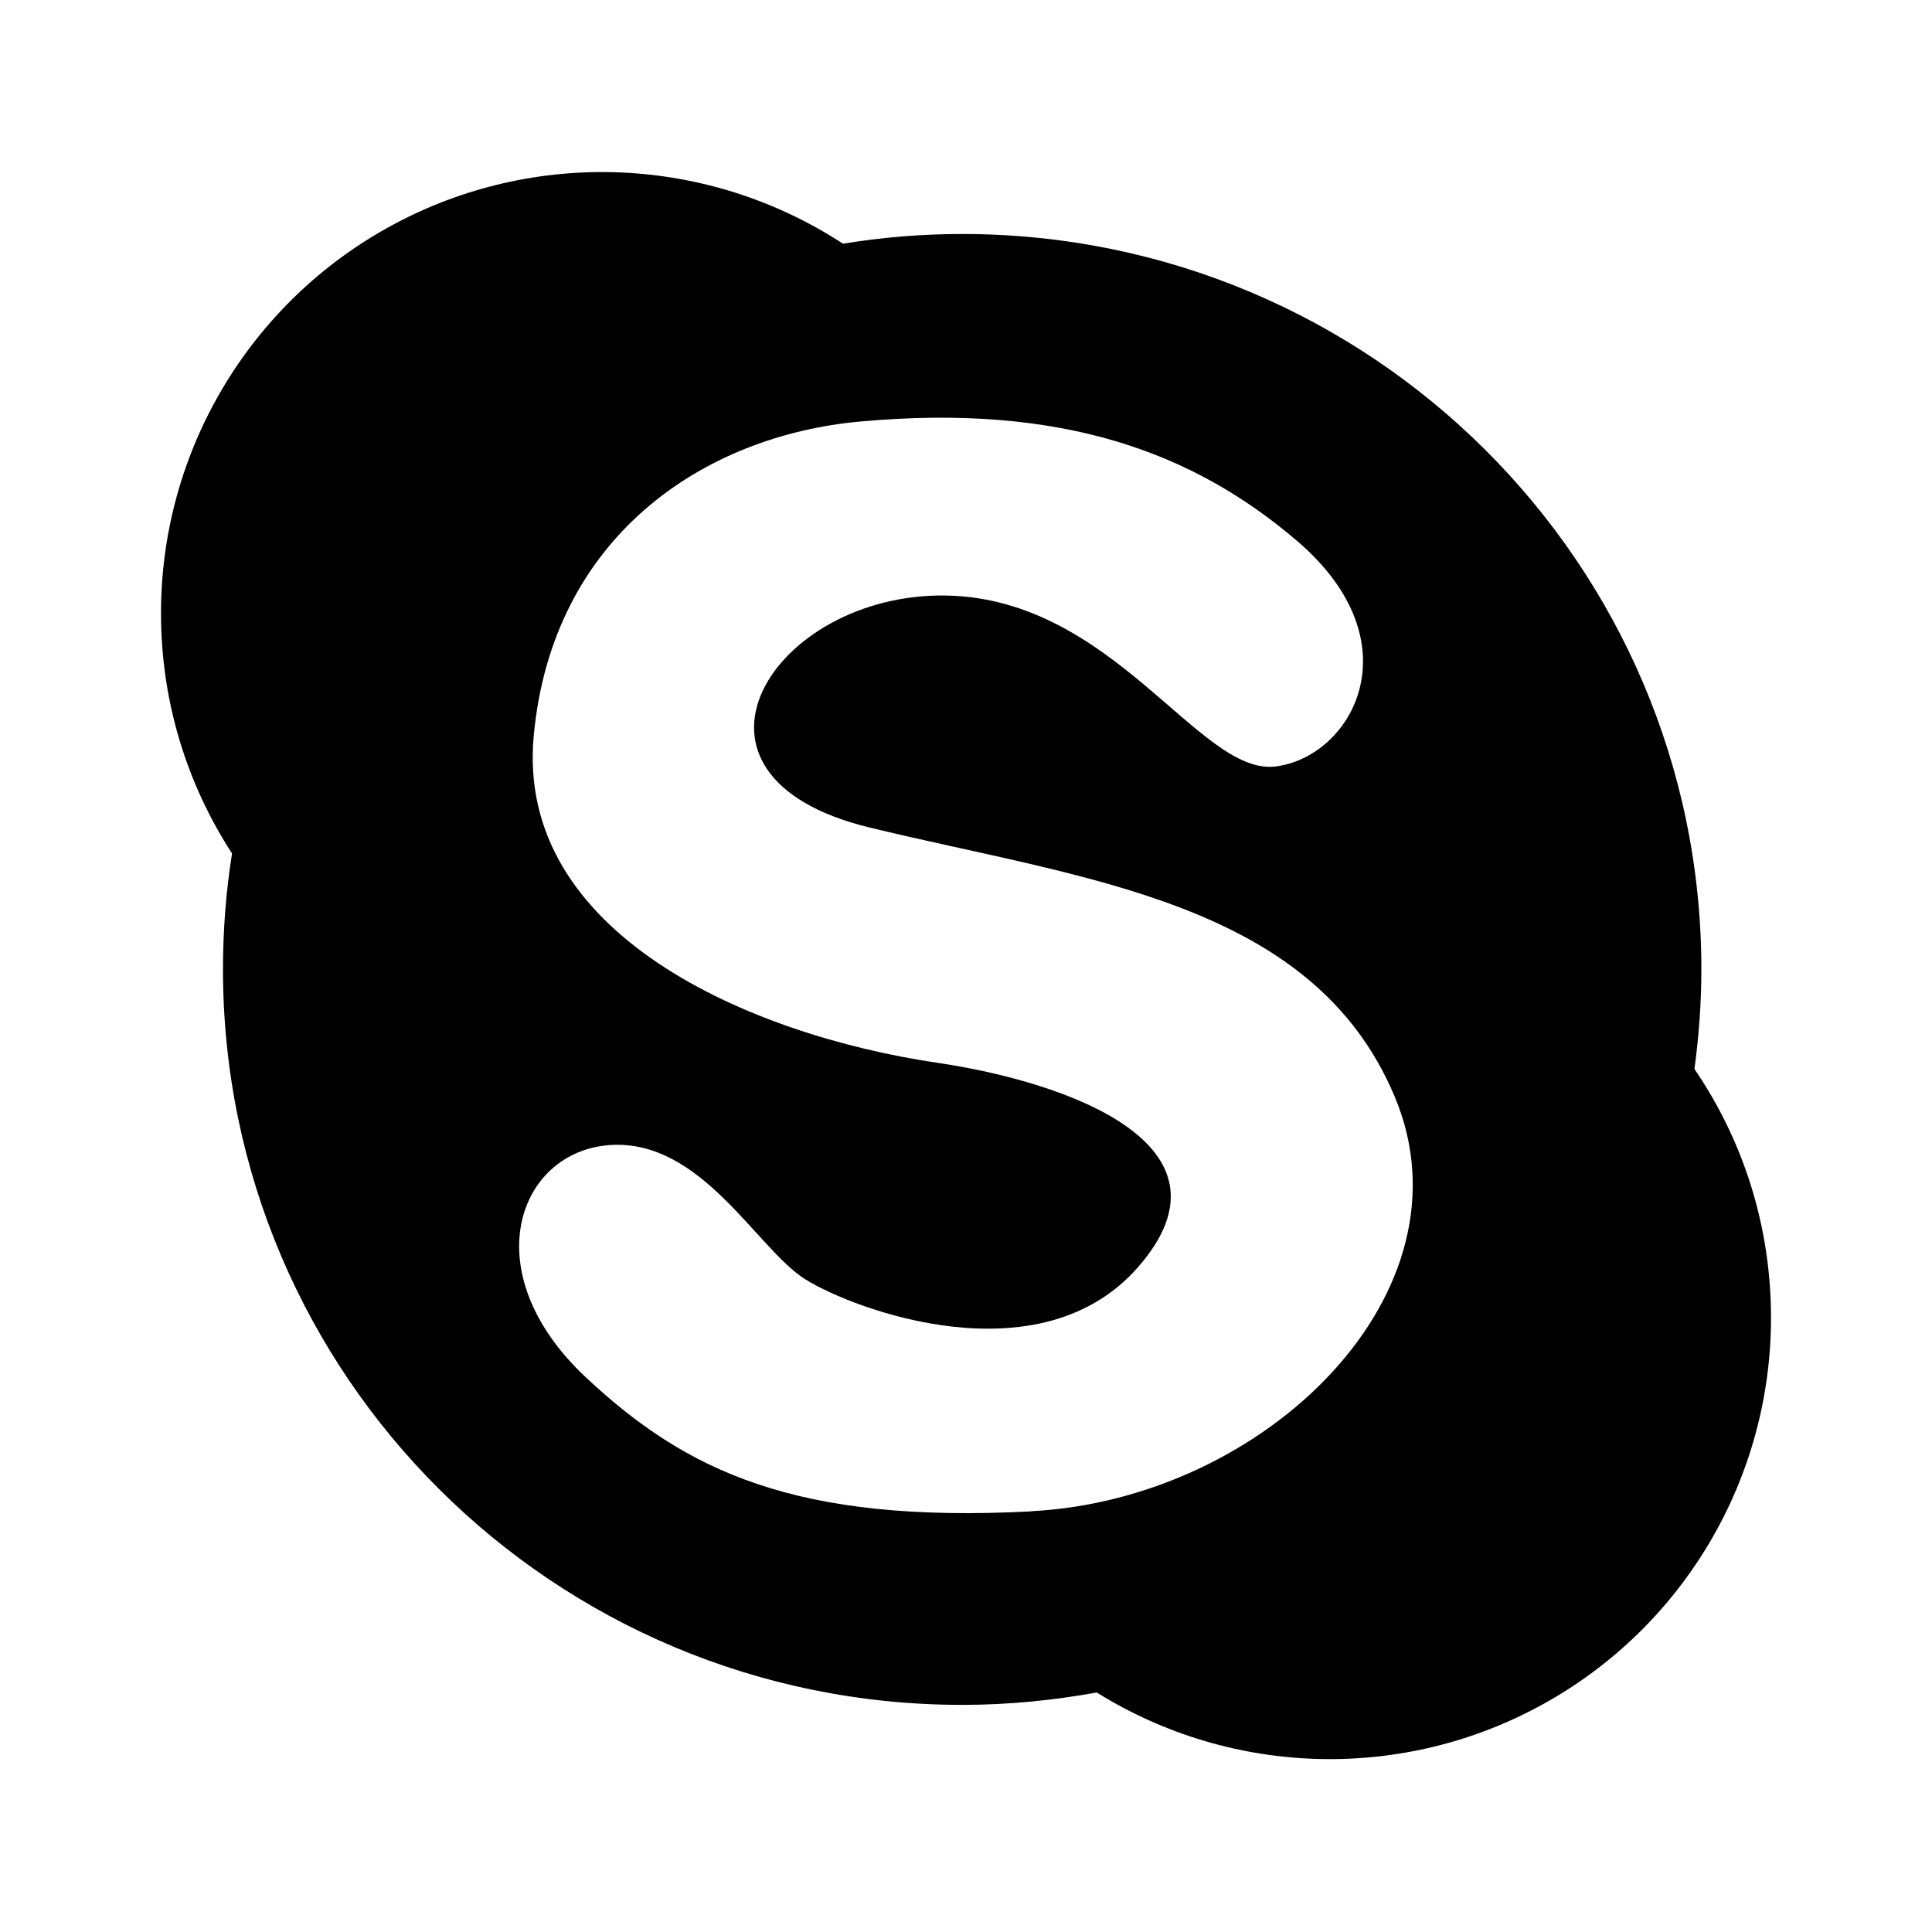 <svg viewBox="0 0 1920 1920" version="1.1" xmlns="http://www.w3.org/2000/svg">
    <path d="M1683.9 1062.49c4.4-32.5 6.9-65.5 6.9-99.1 0-403.6-329-730.85-734.7-730.85-40.3 0-79.85 3.35-118.35 9.65-134.756-87.896-306.836-94.897-448.286-18.239C248.013 300.609 159.93 448.602 160 609.489c0 88.1 26 170 70.6 238.7-6 37.5-9 76-9 115.2 0 403.65 328.75 730.9 734.6 730.9 45.8 0 90.4-4.5 133.75-12.3 135.224 84.161 305.456 88.36 444.665 10.97 139.21-77.39 225.494-224.195 225.385-383.47 0-91.6-28-176.7-76-247h-.1zm-659.1 439.5c-233.5 12.15-342.7-39.5-442.8-133.4-111.75-104.9-66.85-224.5 24.2-230.65 91-6.15 145.65 103.1 194.2 133.5 48.5 30.25 233.1 99.25 330.6-12.2 106.15-121.35-70.6-184.15-200.2-203.15-185-27.4-418.6-127.5-400.4-324.7 18.2-197.15 167.5-298.2 324.5-312.5 200.3-18.15 330.65 30.4 433.75 118.35 119.2 101.65 54.7 215.3-21.25 224.5-75.65 9-160.65-167.25-327.5-169.9-171.9-2.75-288.15 178.9-75.85 230.5 212.5 51.65 439.9 72.8 521.8 267 82 194.2-127.35 400.4-361 412.5l-.05.15z" stroke="none" stroke-width="1" fill-rule="evenodd"/>
</svg>
